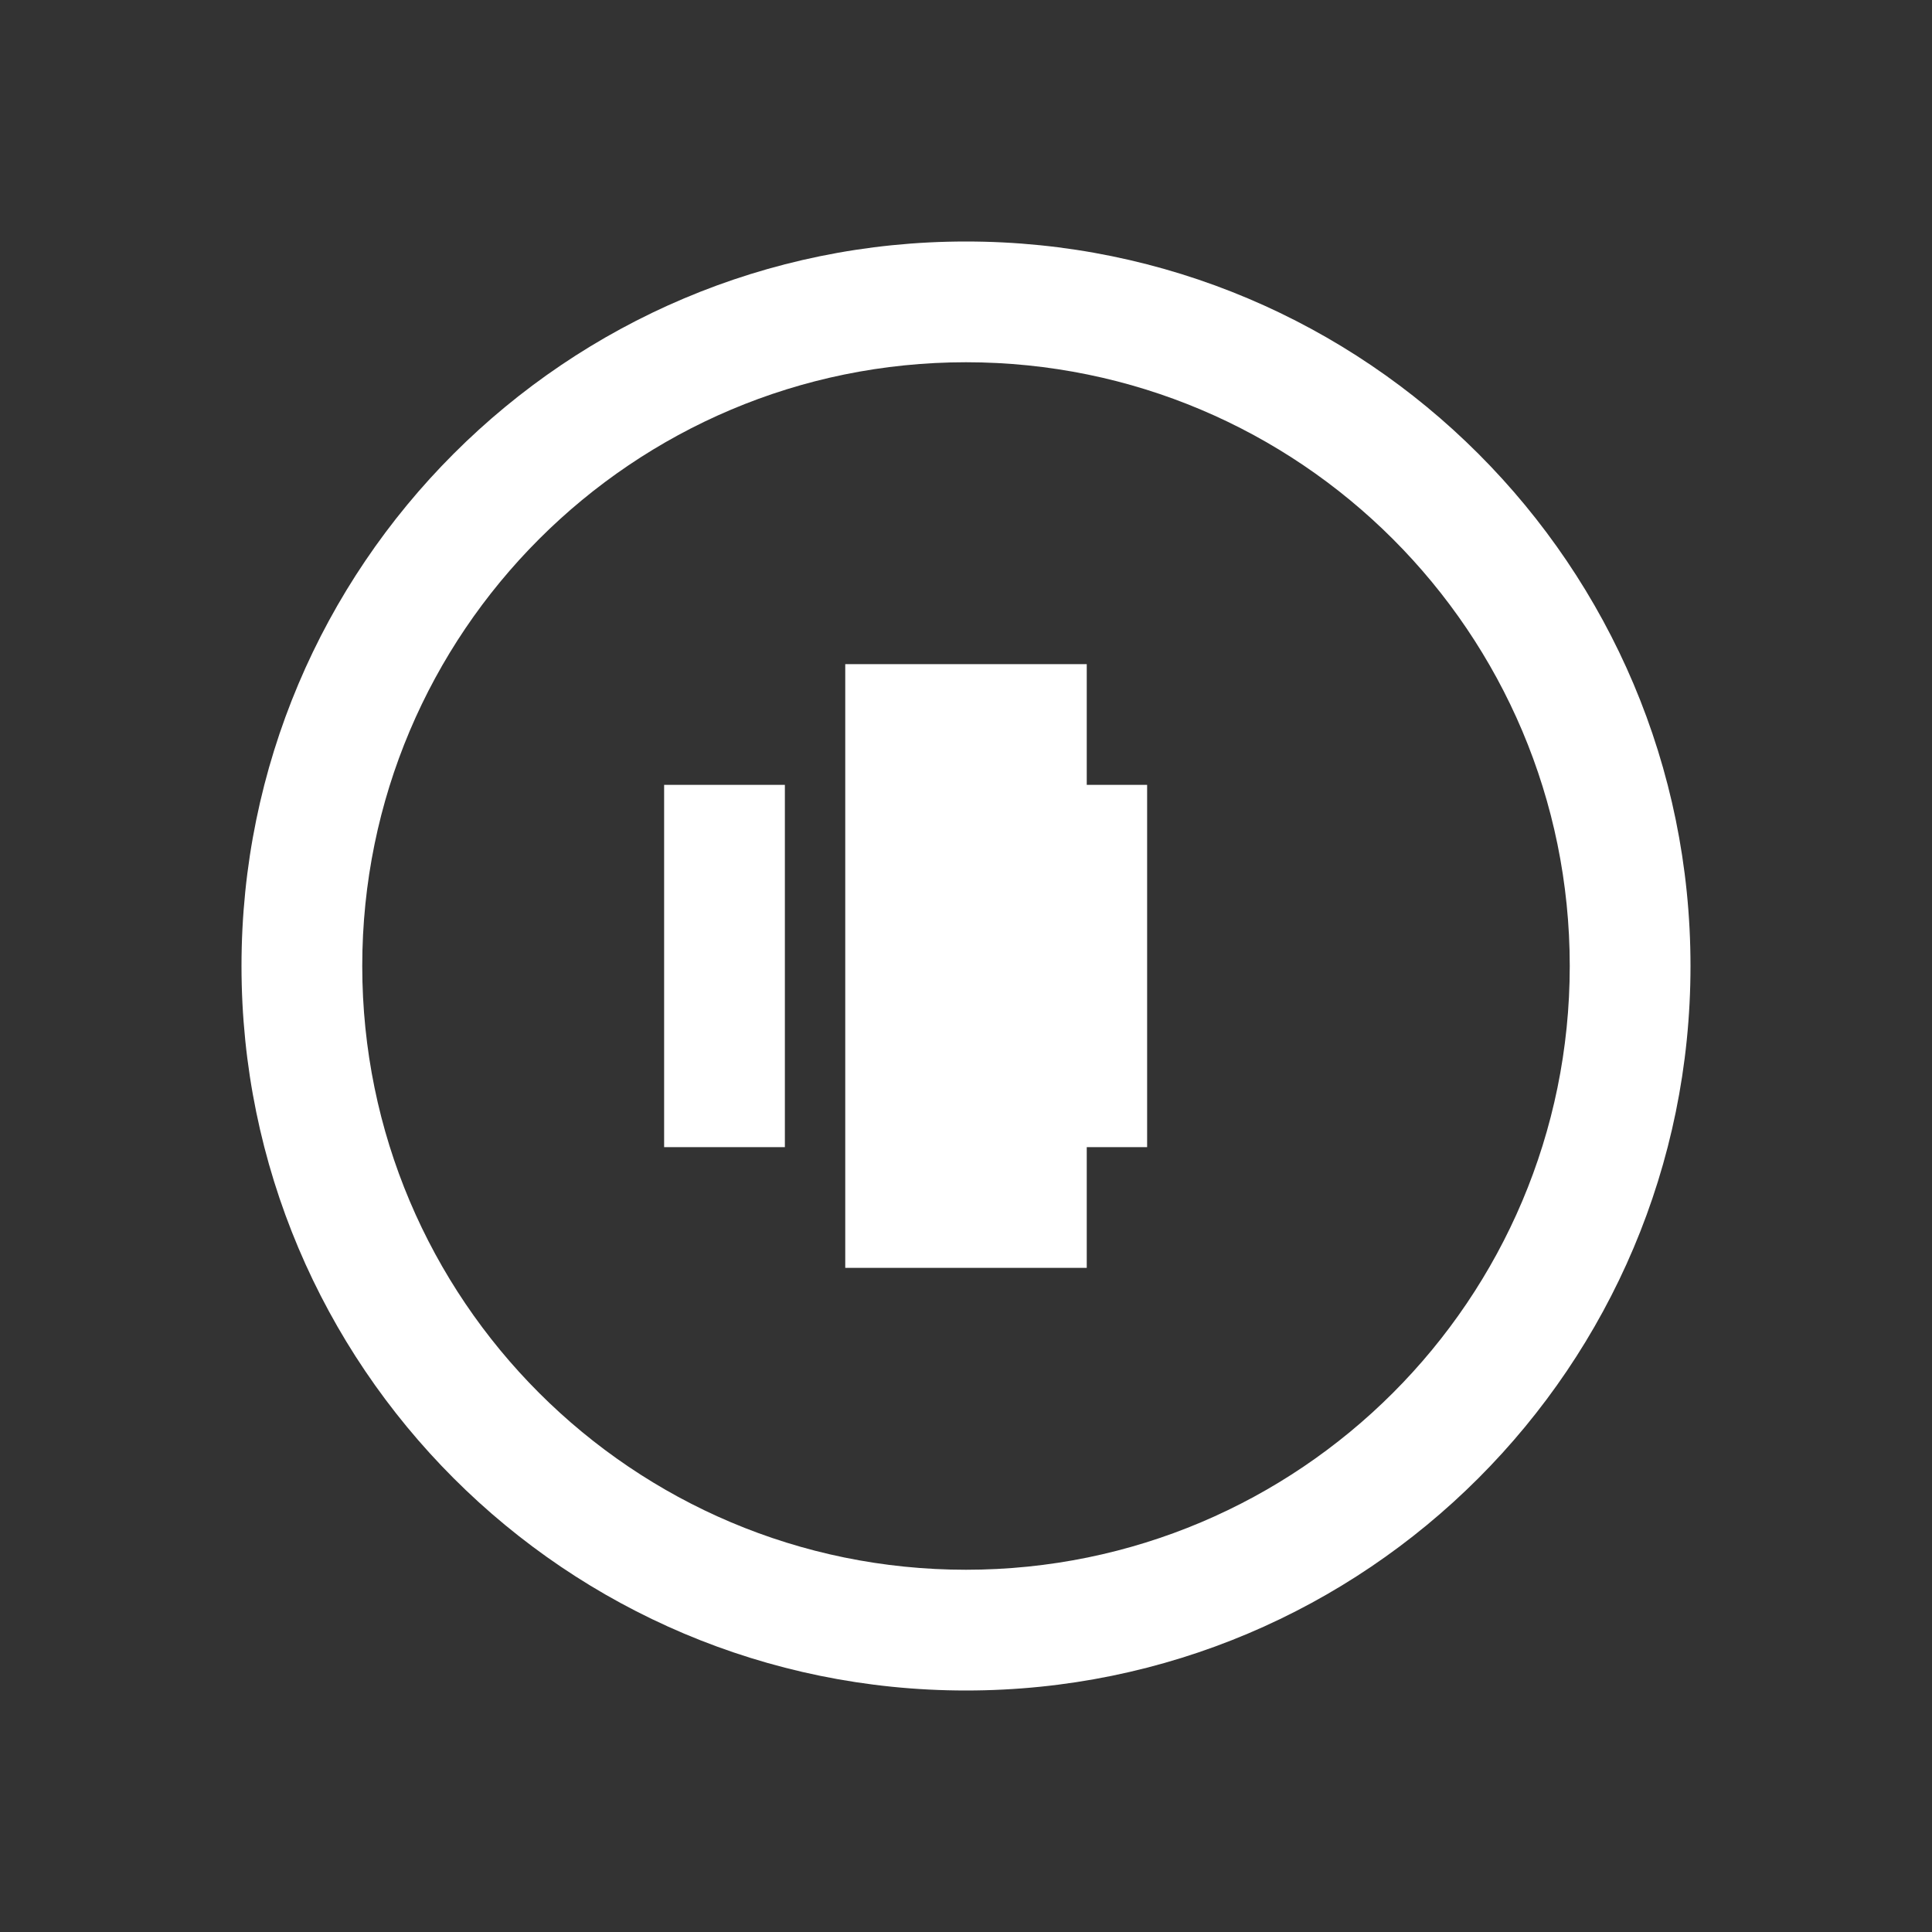 <?xml version="1.0" encoding="UTF-8"?>
<svg width="512" height="512" version="1.1" viewBox="0 0 512 512" xmlns="http://www.w3.org/2000/svg">
 <rect x="0" y="0" width="512" height="512" fill="#333333" stroke="none"/>
 <path d="m256 64c-106.04 0-192 85.96-192 192s85.96 192 192 192 192-85.96 192-192-85.96-192-192-192zm0 32c88.366 0 160 71.634 160 160s-71.634 160-160 160-160-71.634-160-160 71.634-160 160-160zm-32 80v160h64v-160h-64zm-48 32v96h32v-96h-32zm96 0v96h32v-96h-32z" fill="#fff"/>
</svg> 